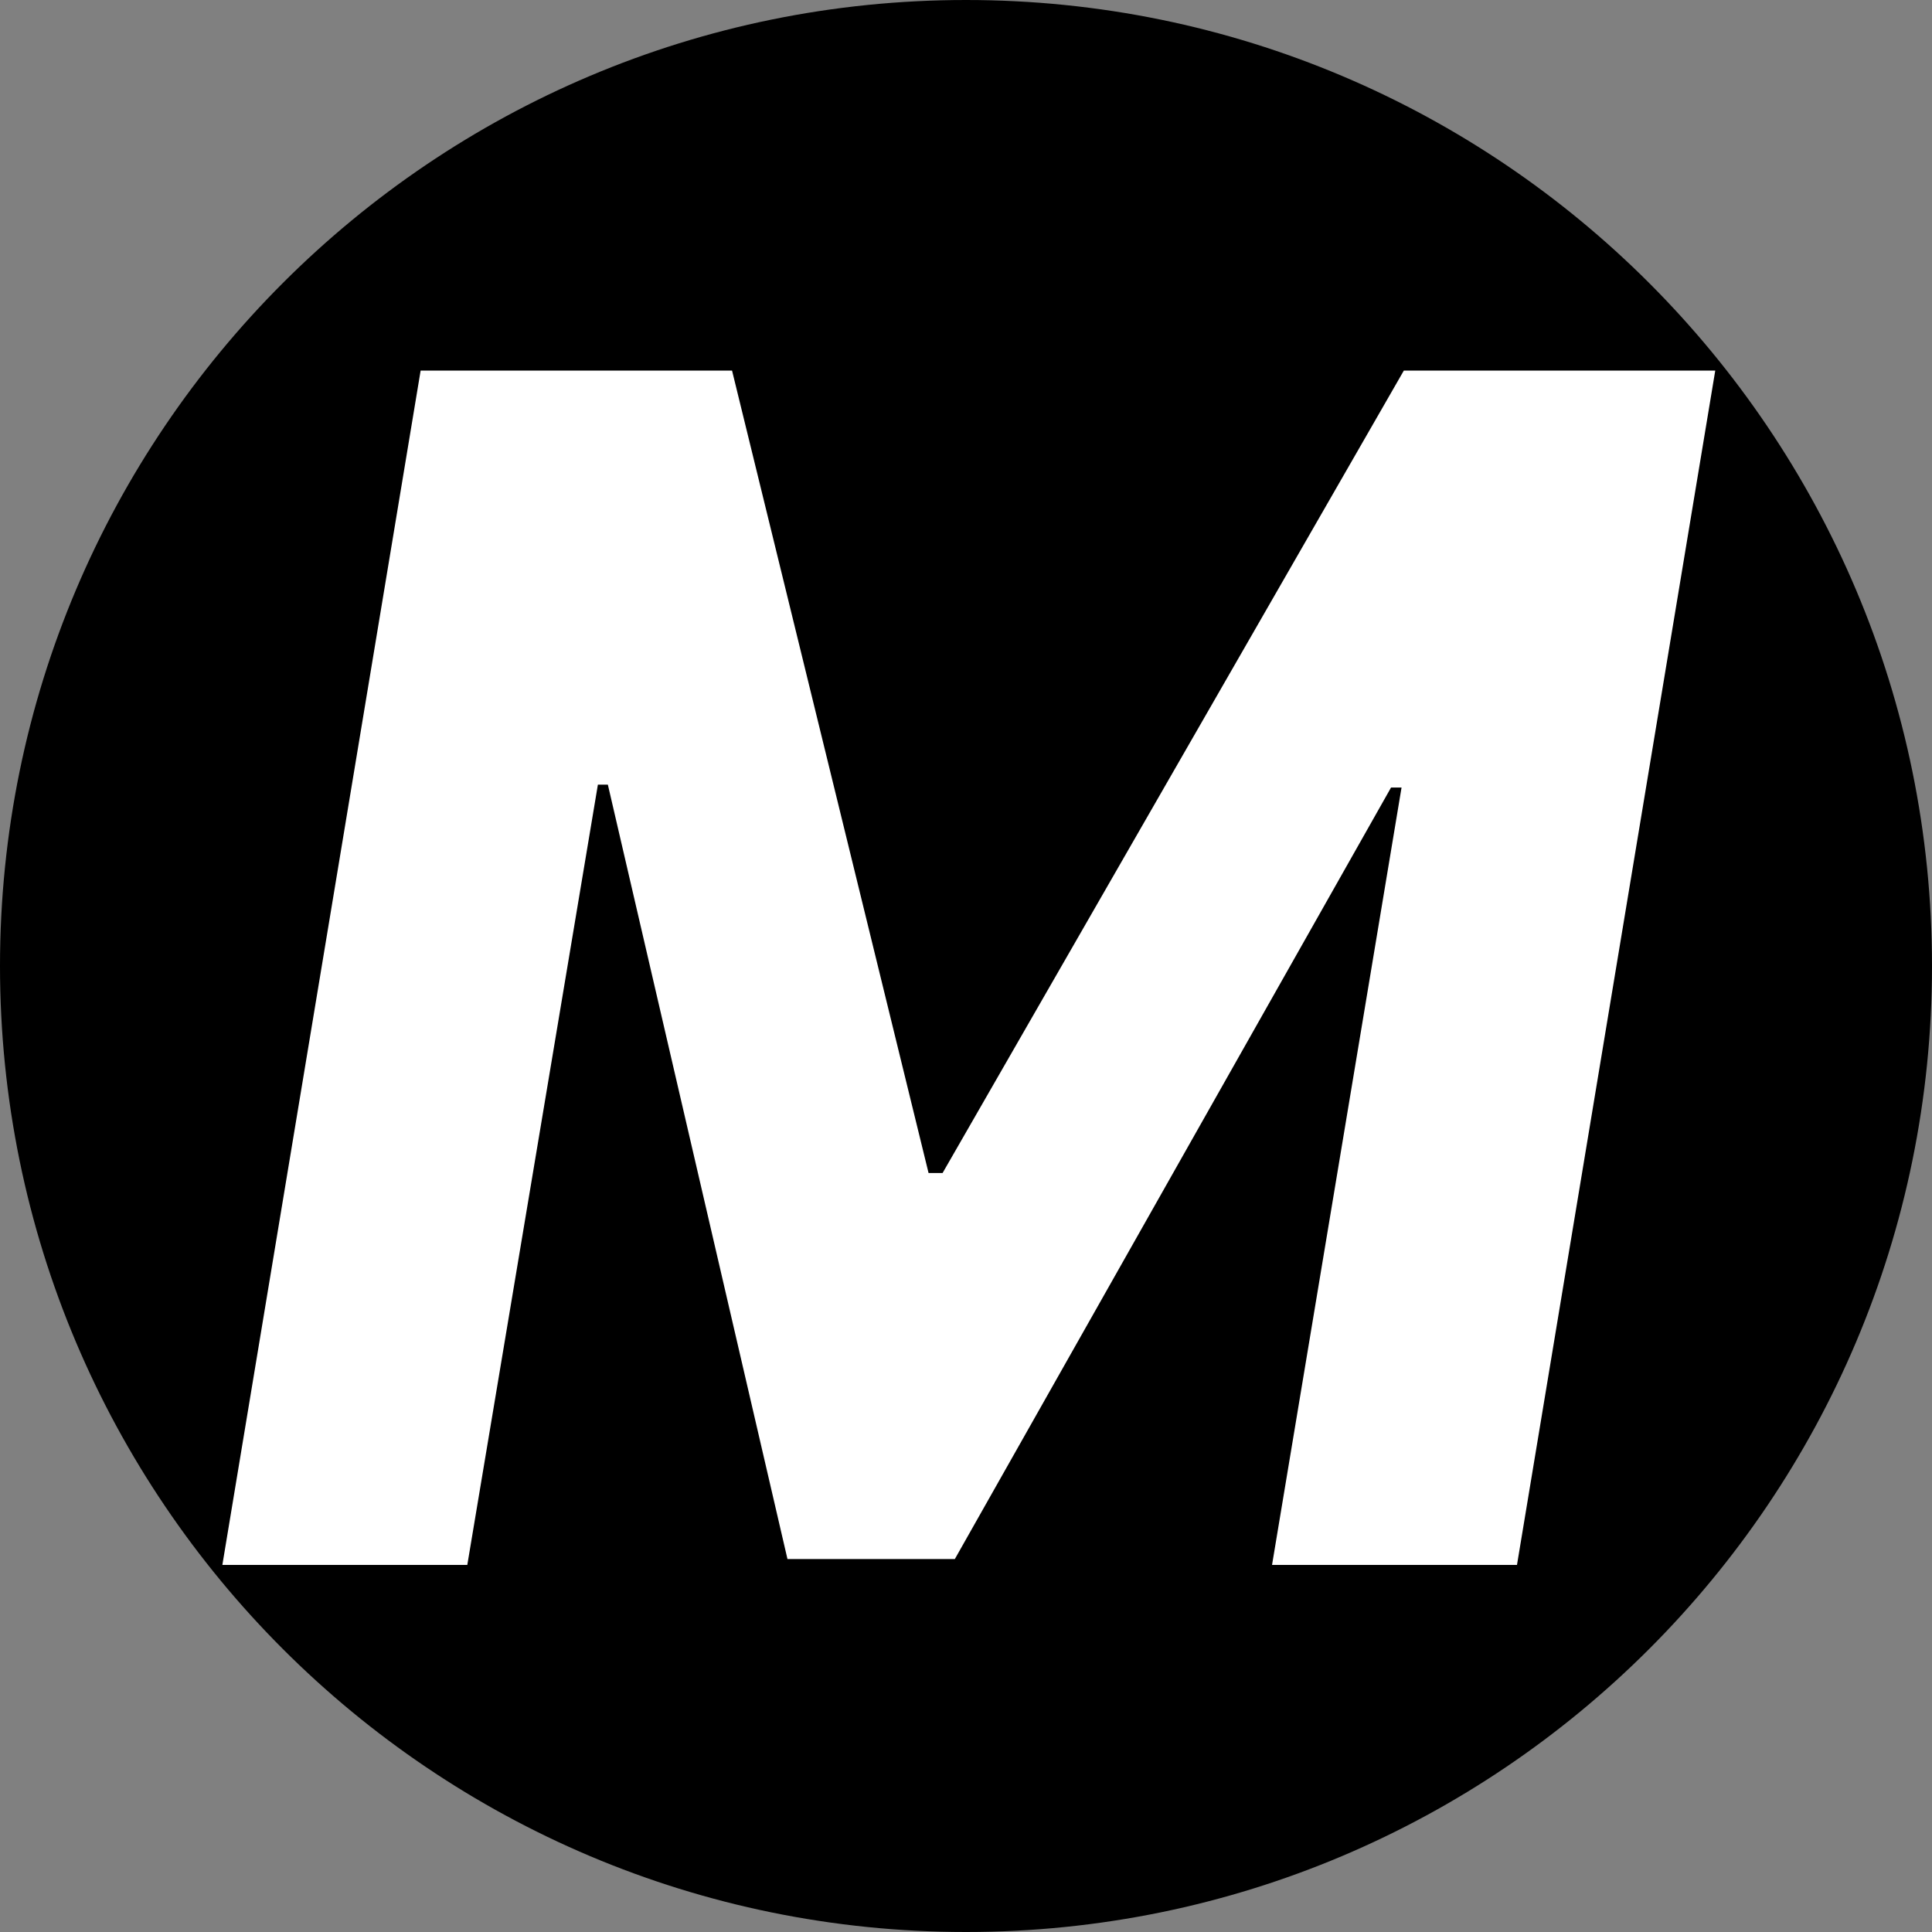 <svg width="32" height="32" viewBox="0 0 32 32" fill="none" xmlns="http://www.w3.org/2000/svg">
<rect x="0" y="0" width="32" height="32" fill="#808080" stroke="none"/>
<path d="M16 32C24.837 32 32 24.837 32 16C32 7.163 24.837 0 16 0C7.163 0 0 7.163 0 16C0 24.837 7.163 32 16 32Z" fill="black"/>
<path d="M6.967 6.138H12.125L15.38 19.429H15.612L23.252 6.138H28.41L25.126 25.92H21.069L23.214 13.044H23.04L15.815 25.823H13.043L10.068 12.996H9.903L7.74 25.92H3.683L6.967 6.138Z" fill="white"/>
</svg>
